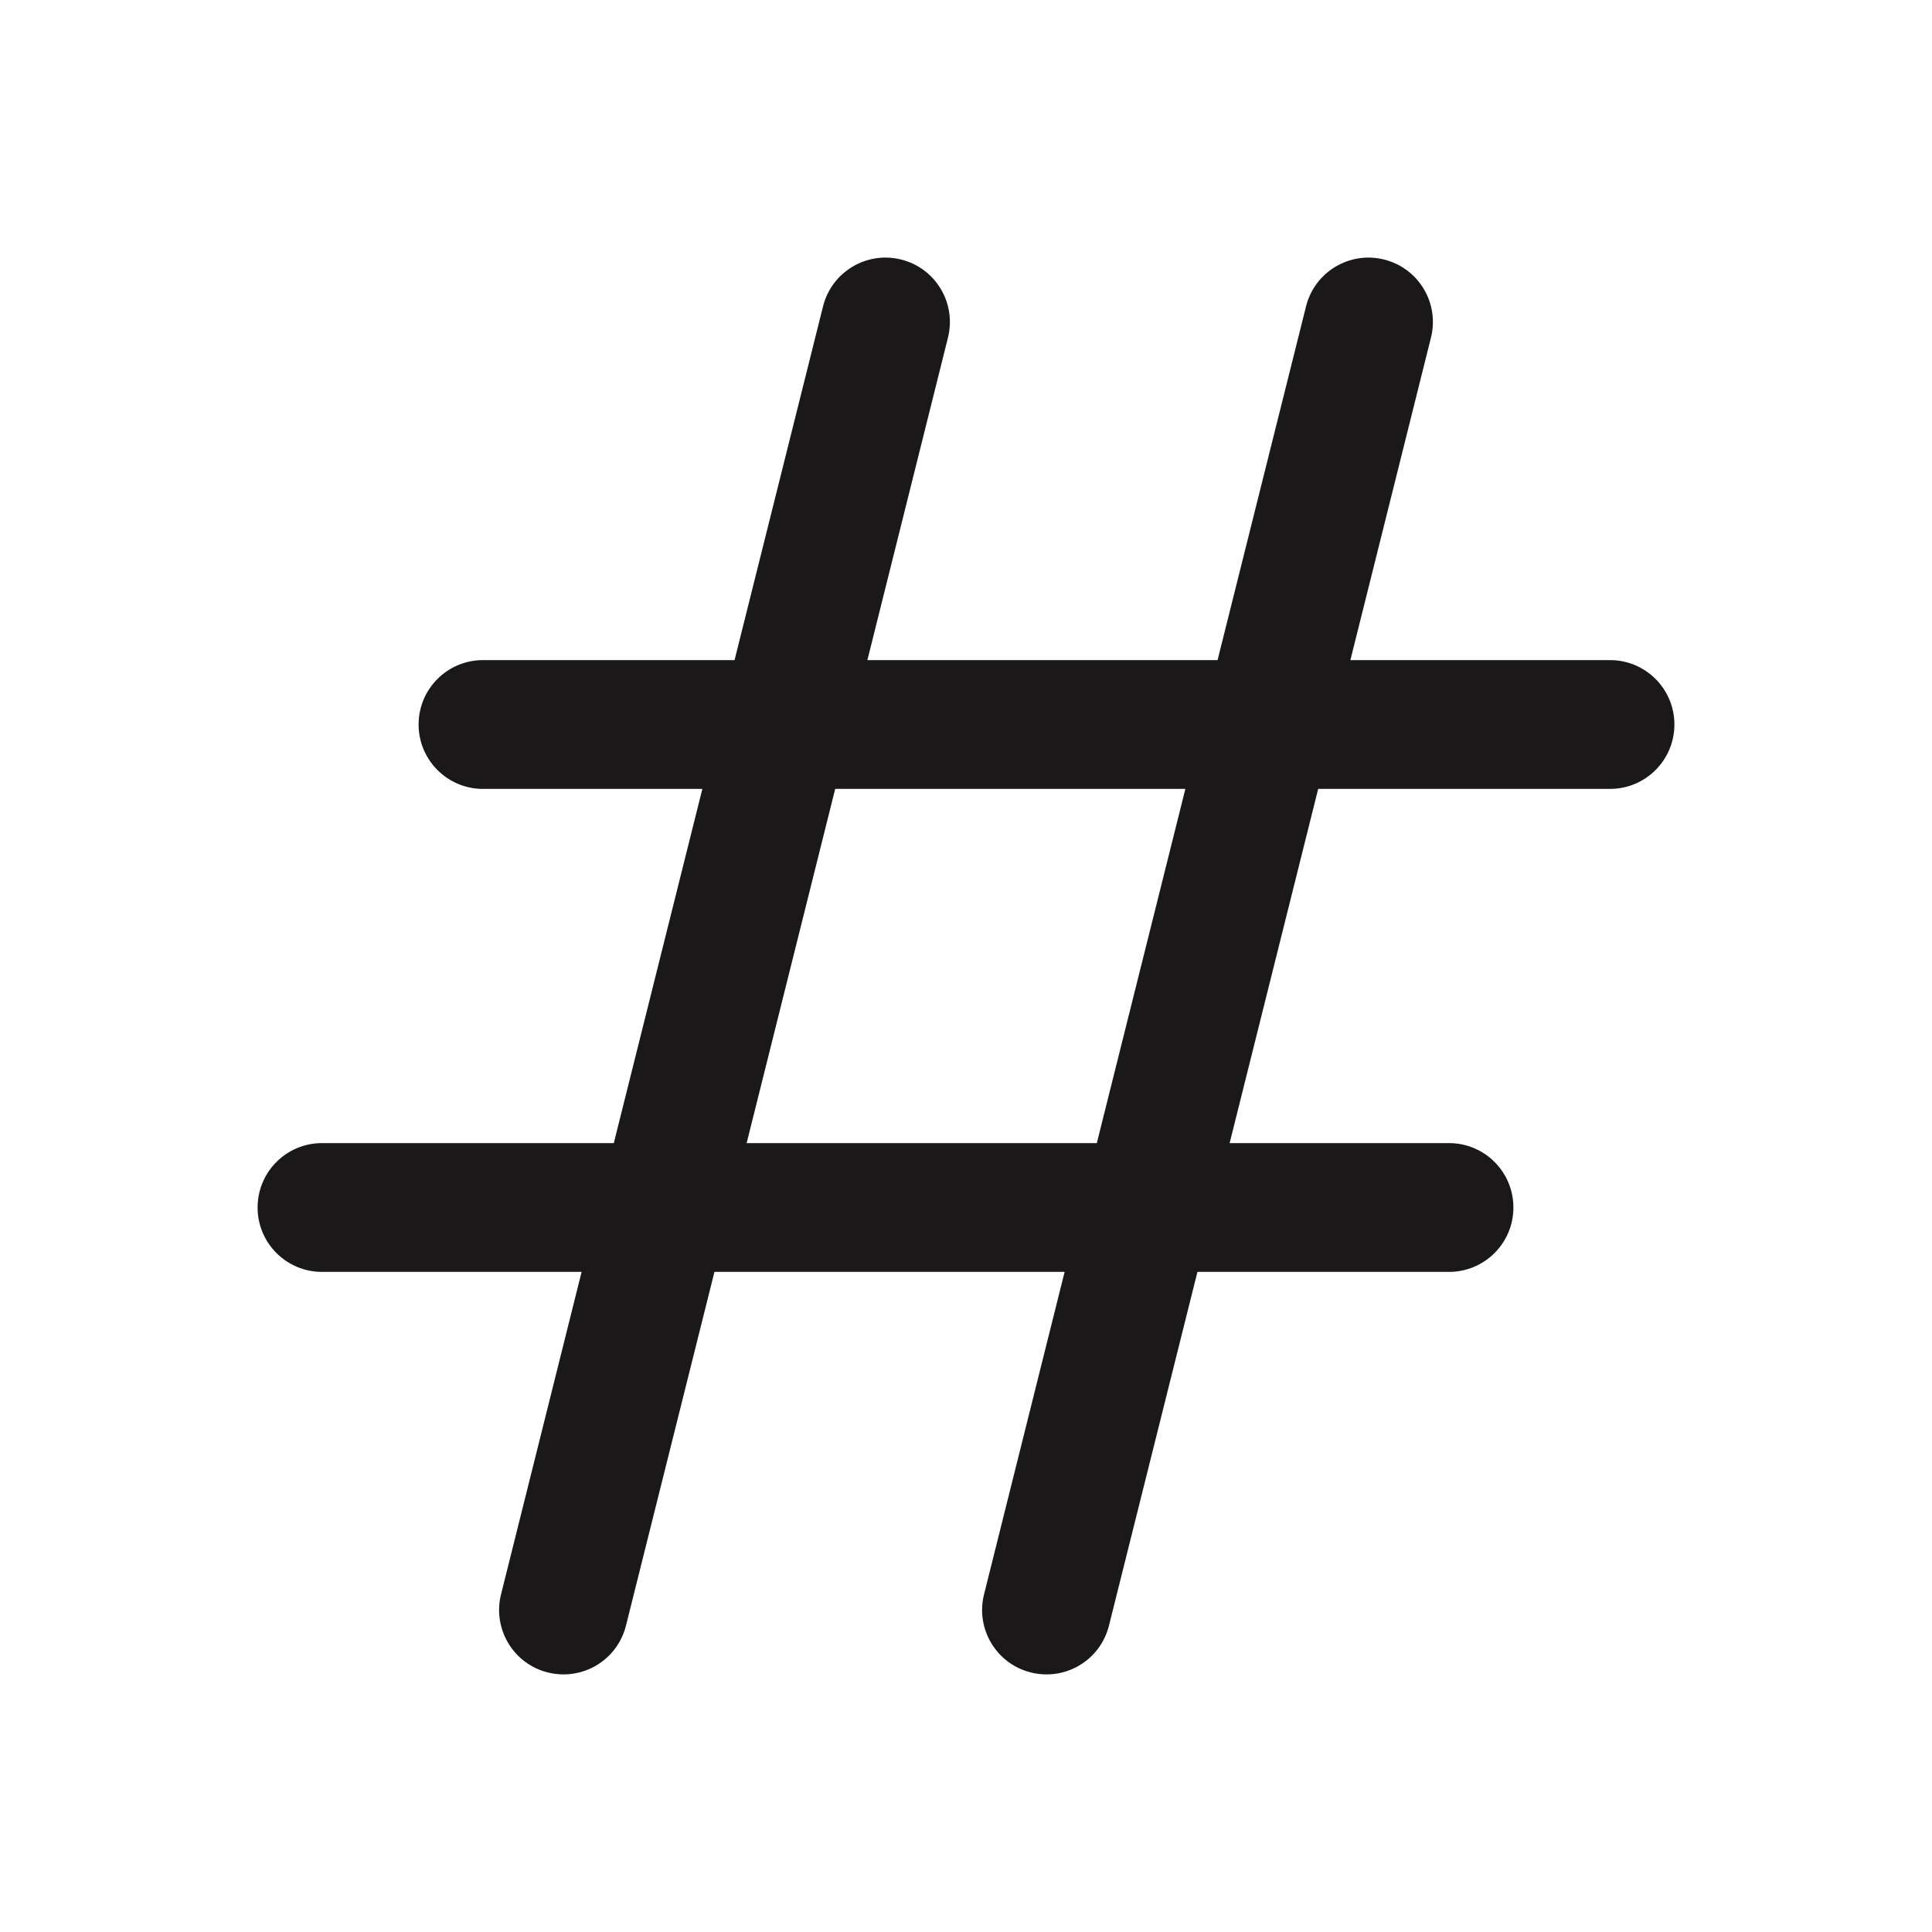 <svg width="24" height="24" viewBox="0 0 24 24" fill="none" xmlns="http://www.w3.org/2000/svg">
<path fill-rule="evenodd" clip-rule="evenodd" d="M11.776 4.194C11.883 3.765 11.623 3.331 11.194 3.224C10.765 3.117 10.331 3.377 10.224 3.806L9.125 8.2H6C5.558 8.2 5.2 8.558 5.2 9C5.2 9.442 5.558 9.8 6 9.8H8.725L7.625 14.2H4C3.558 14.2 3.2 14.558 3.2 15C3.2 15.442 3.558 15.8 4 15.8H7.225L6.224 19.806C6.117 20.235 6.377 20.669 6.806 20.776C7.235 20.883 7.669 20.623 7.776 20.194L8.875 15.8H13.225L12.224 19.806C12.117 20.235 12.377 20.669 12.806 20.776C13.235 20.883 13.669 20.623 13.776 20.194L14.875 15.8H18C18.442 15.8 18.8 15.442 18.8 15C18.8 14.558 18.442 14.2 18 14.2H15.275L16.375 9.8H20C20.442 9.8 20.8 9.442 20.8 9C20.8 8.558 20.442 8.2 20 8.2H16.775L17.776 4.194C17.883 3.765 17.623 3.331 17.194 3.224C16.765 3.117 16.331 3.377 16.224 3.806L15.125 8.2H10.775L11.776 4.194ZM13.625 14.2L14.725 9.8H10.375L9.275 14.2H13.625Z" fill="#1A1818"/>
</svg>
